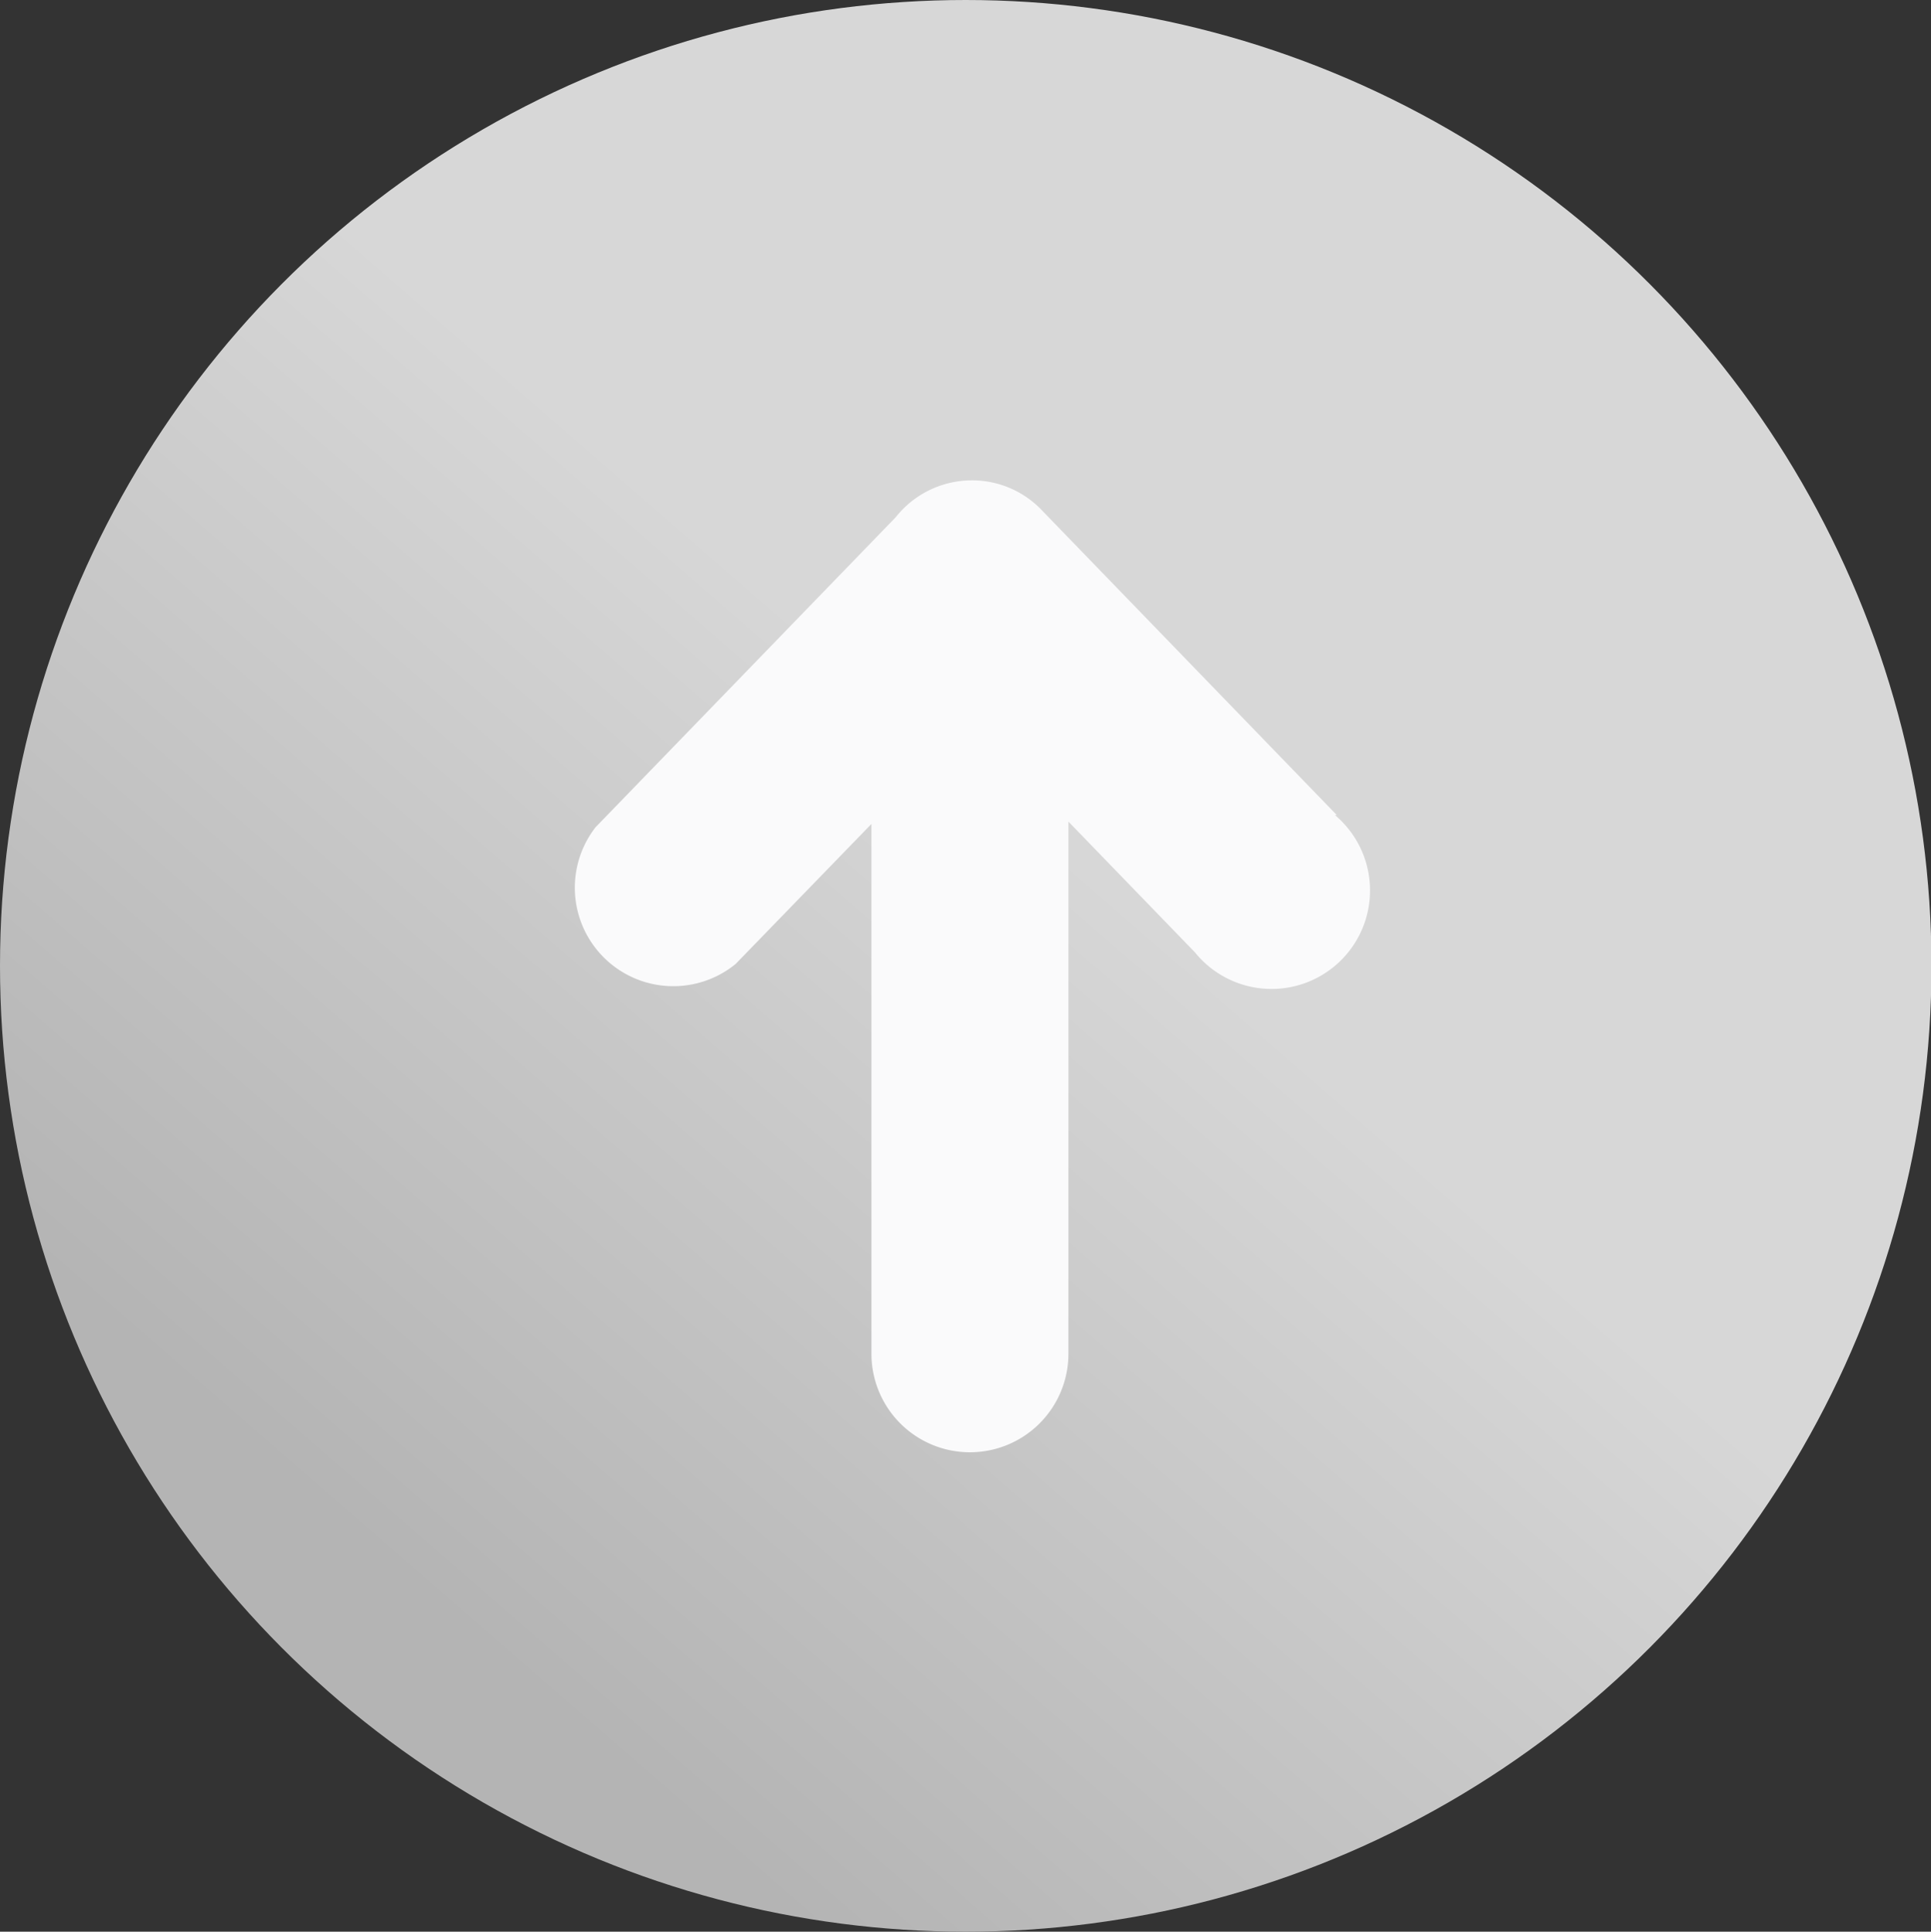 <svg xmlns="http://www.w3.org/2000/svg" xmlns:xlink="http://www.w3.org/1999/xlink" viewBox="0 0 41.37 41.38"><rect x="0" y="0" width="41.37" height="41.38" fill="#333333" stroke="none"/><defs><style>.cls-1{fill:url(#linear-gradient);}.cls-2{fill:#fafafb;}</style><linearGradient id="linear-gradient" x1="34.26" y1="5.07" x2="7.12" y2="36.3" gradientUnits="userSpaceOnUse"><stop offset="0.42" stop-color="#d7d7d7"/><stop offset="0.93" stop-color="#b4b4b4"/></linearGradient></defs><title>ico_submit_off</title><g id="레이어_2" data-name="레이어 2"><g id="Layer_4" data-name="Layer 4"><circle class="cls-1" cx="20.69" cy="20.69" r="20.69"/><path class="cls-2" d="M28.64,17.46l-6.31-6.52a2.06,2.06,0,0,0-1.51-.65h0a2.08,2.08,0,0,0-1.63.79l-6.43,6.64a2.11,2.11,0,0,0,3,2.93l2.91-3V29a2.11,2.11,0,0,0,4.22,0V17.6l2.71,2.8a2.11,2.11,0,1,0,3-2.94Z"/></g></g></svg>